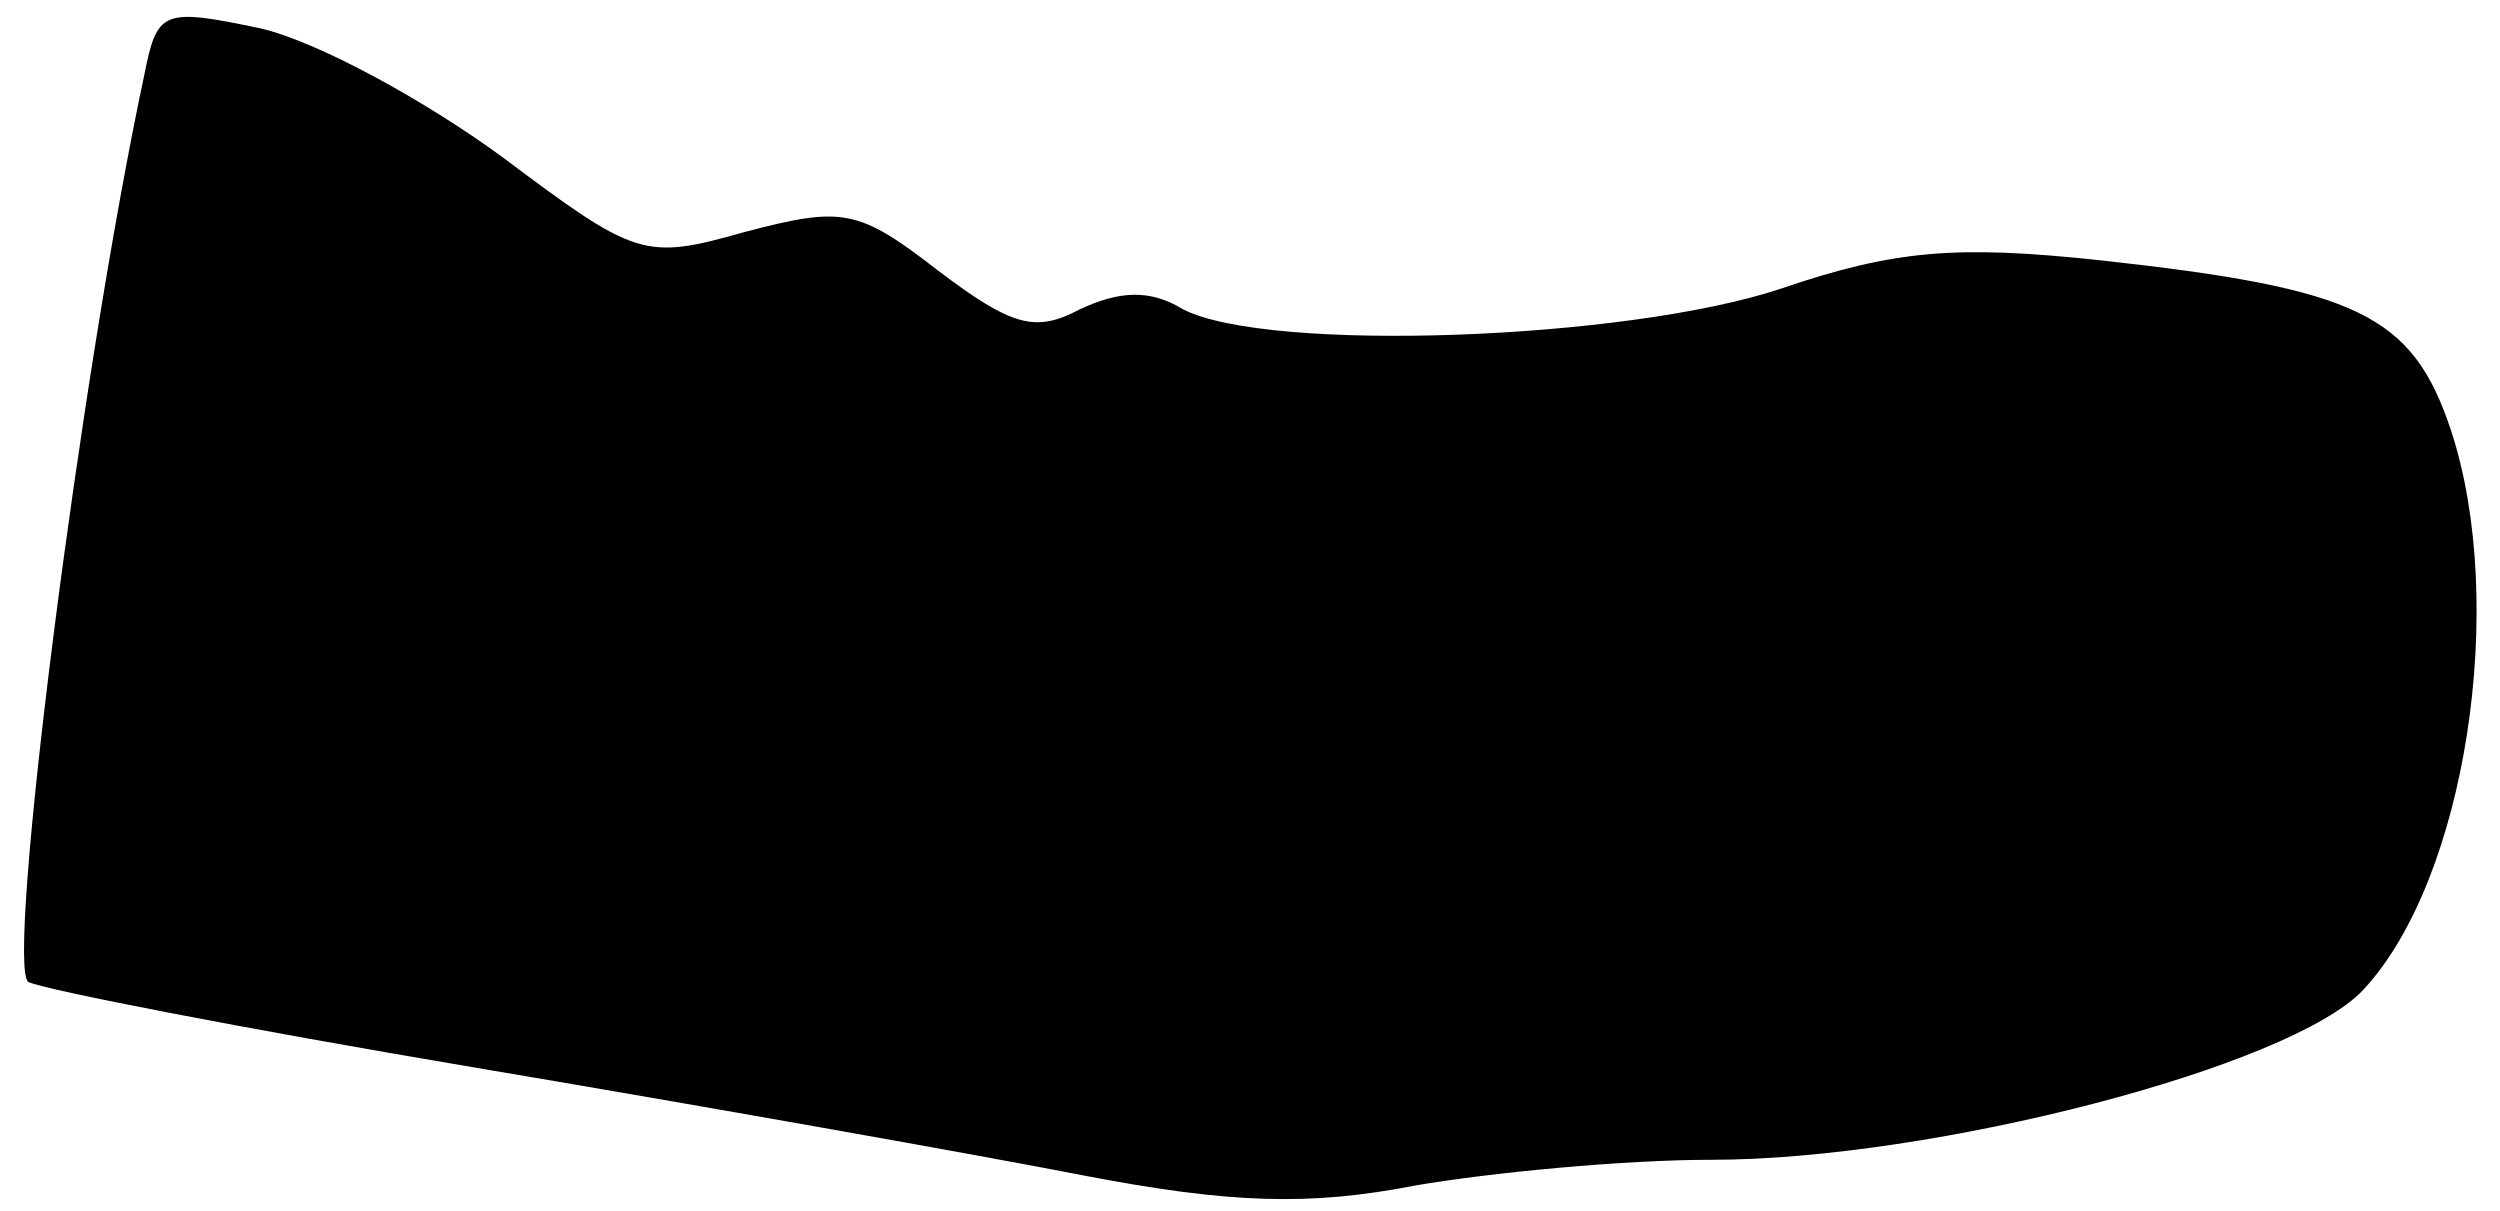 <?xml version="1.0" standalone="no"?>
<!DOCTYPE svg PUBLIC "-//W3C//DTD SVG 20010904//EN"
 "http://www.w3.org/TR/2001/REC-SVG-20010904/DTD/svg10.dtd">
<svg version="1.0" xmlns="http://www.w3.org/2000/svg"
 width="97pt" height="47pt" viewBox="0 0 97 47"
 preserveAspectRatio="xMidYMid meet">
<g transform="translate(0,47) scale(0.1,-0.1)"
fill="#000000" stroke="none">
<path fill="#000000" stroke="none" d="M56 441 c-25 -117 -54 -346 -45 -352 6
-3 83 -18 172 -33 89 -15 196 -34 237 -42 57 -11 88 -12 129 -4 29 5 81 10
115 10 86 0 225 36 253 66 40 43 56 150 34 217 -15 45 -36 55 -136 66 -56 6
-80 4 -124 -11 -60 -20 -199 -25 -232 -8 -13 8 -25 7 -40 0 -17 -9 -26 -7 -55
15 -31 24 -37 25 -75 15 -39 -11 -42 -10 -94 29 -30 22 -72 45 -94 50 -38 8
-40 7 -45 -18z"/>
</g>
</svg>
